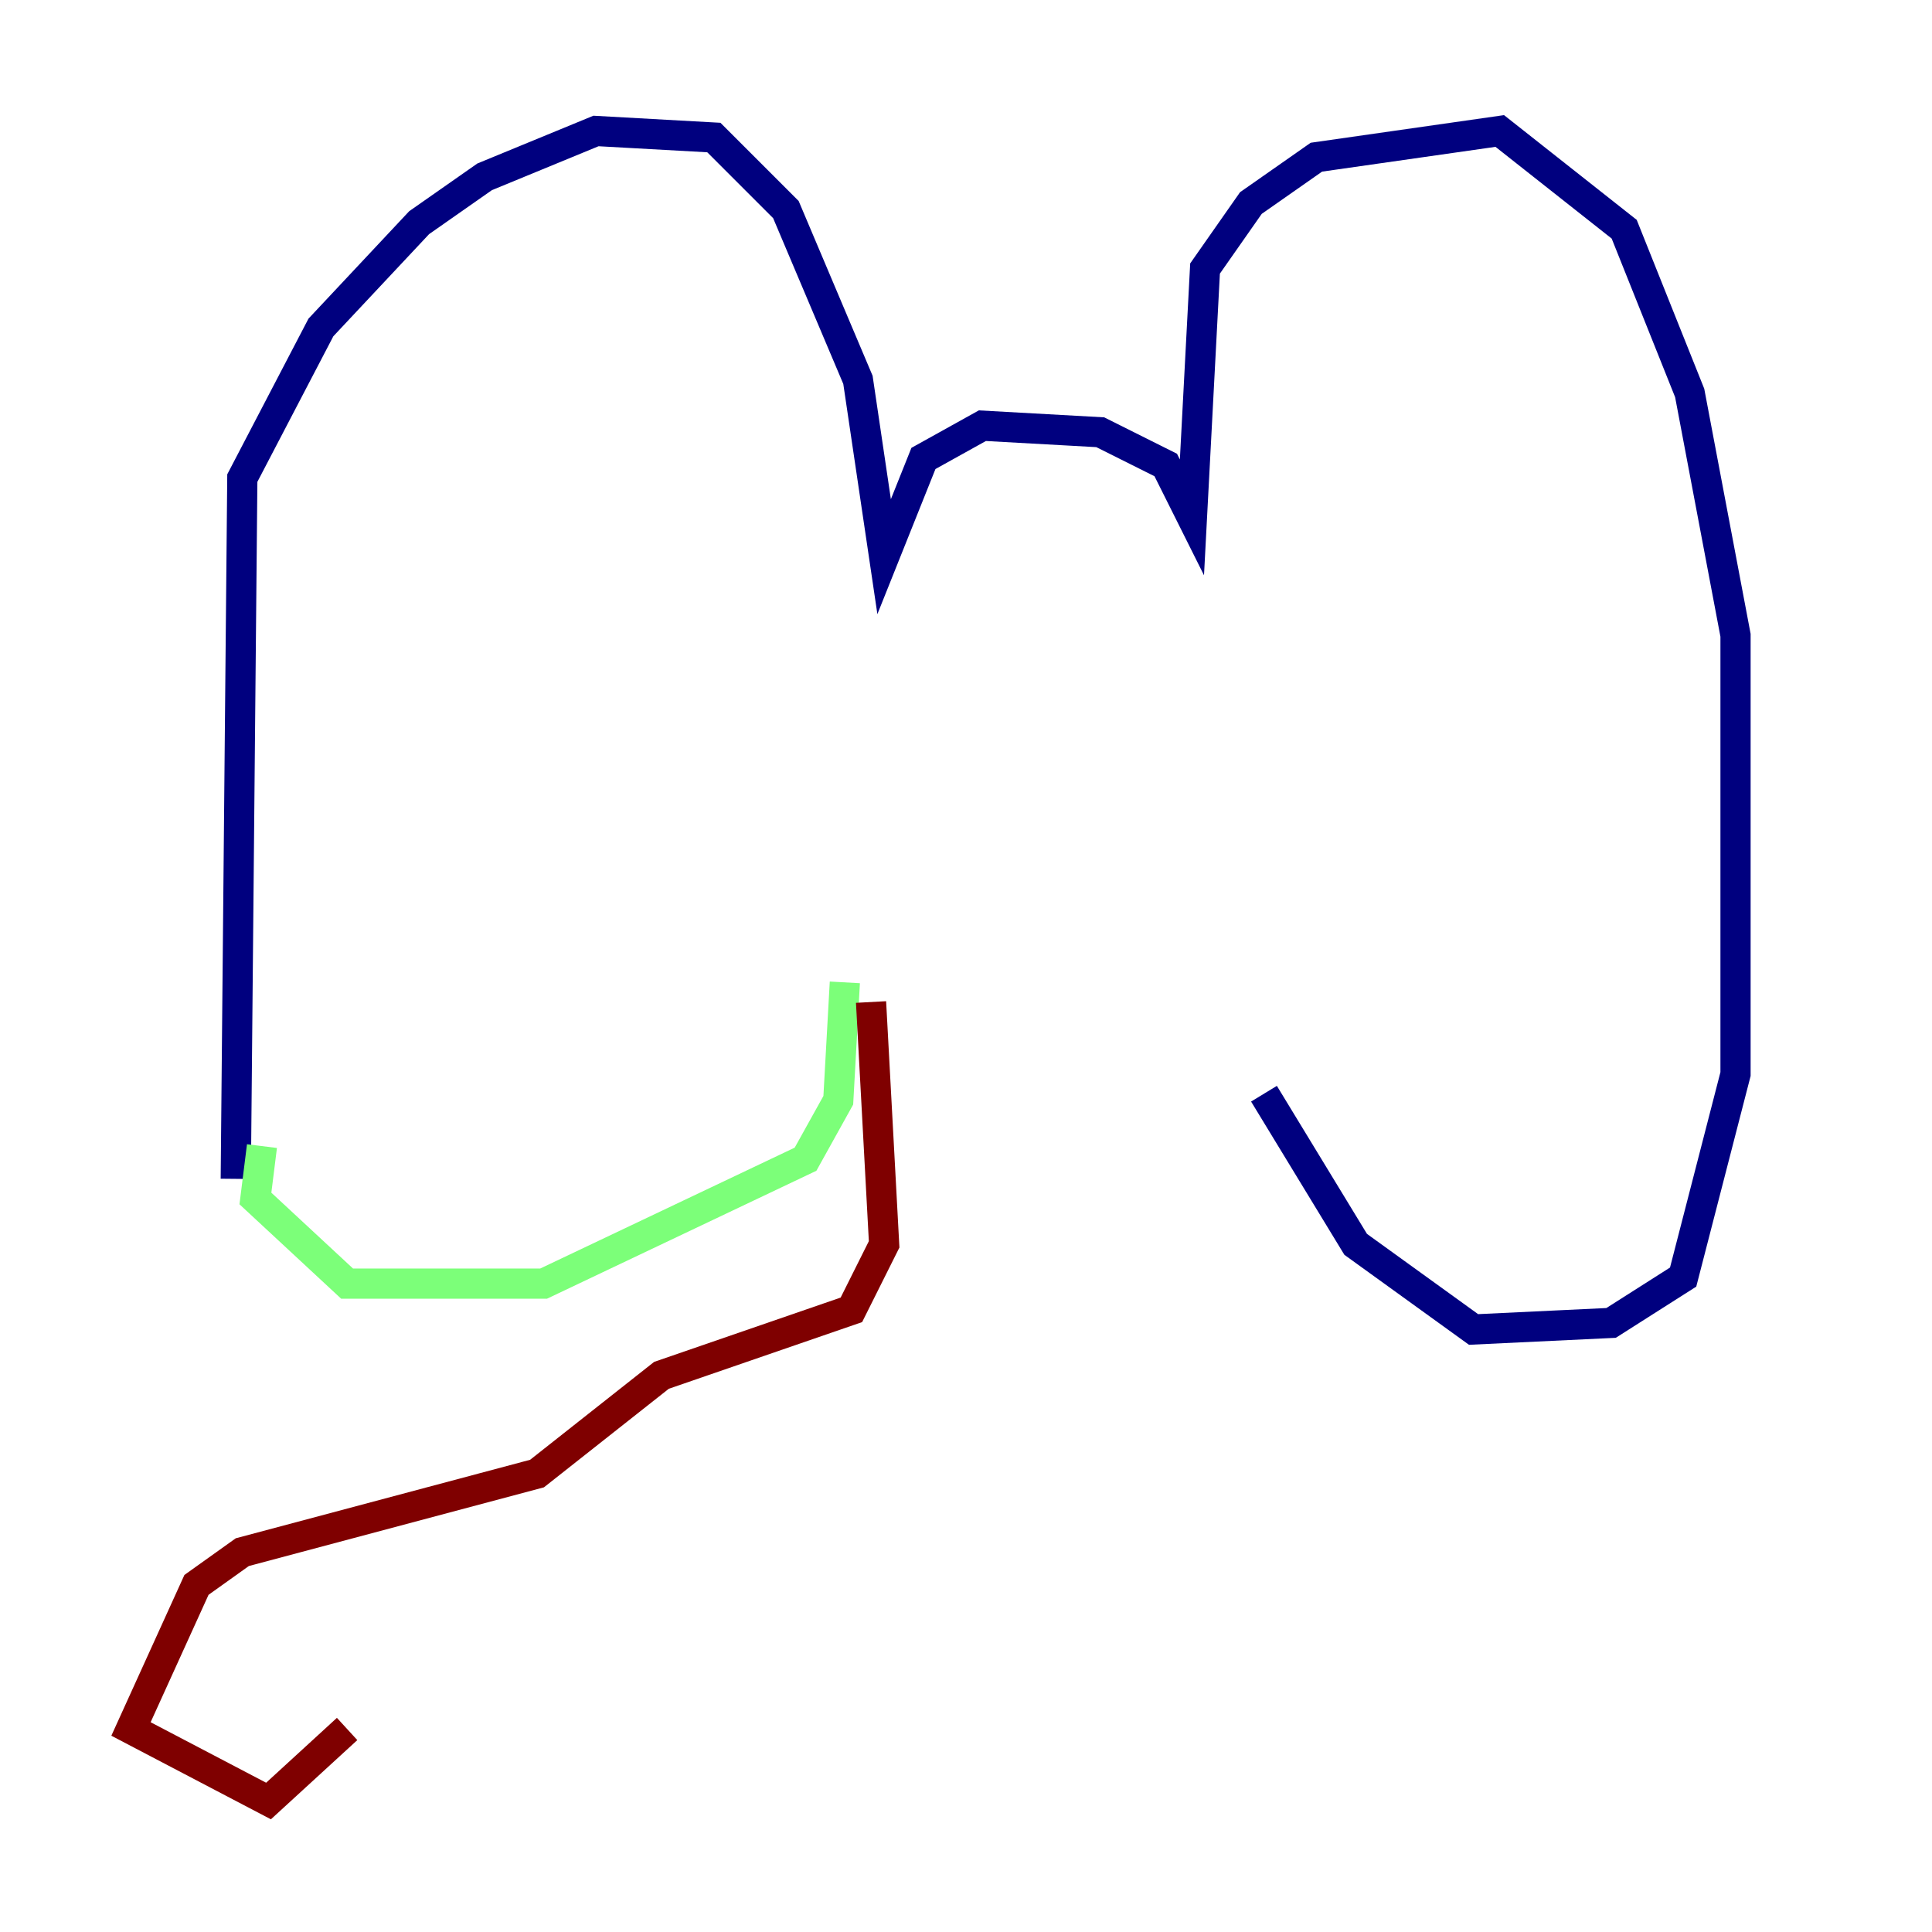 <?xml version="1.0" encoding="utf-8" ?>
<svg baseProfile="tiny" height="128" version="1.2" viewBox="0,0,128,128" width="128" xmlns="http://www.w3.org/2000/svg" xmlns:ev="http://www.w3.org/2001/xml-events" xmlns:xlink="http://www.w3.org/1999/xlink"><defs /><polyline fill="none" points="15.62,78.102 16.054,31.675 21.261,21.695 27.77,14.752 32.108,11.715 39.485,8.678 47.295,9.112 52.068,13.885 56.841,25.166 58.576,36.881 61.18,30.373 65.085,28.203 72.895,28.637 77.234,30.807 78.969,34.278 79.837,17.79 82.875,13.451 87.214,10.414 99.363,8.678 107.607,15.186 111.946,26.034 114.983,42.088 114.983,71.159 111.512,84.61 106.739,87.647 97.627,88.081 89.817,82.441 83.742,72.461" stroke="#00007f" stroke-width="2" /><polyline fill="none" points="17.356,75.932 16.922,79.403 22.997,85.044 36.014,85.044 53.37,76.8 55.539,72.895 55.973,65.085" stroke="#7cff79" stroke-width="2" /><polyline fill="none" points="57.709,66.386 58.576,82.441 56.407,86.78 43.824,91.119 35.58,97.627 16.054,102.834 13.017,105.003 8.678,114.549 17.79,119.322 22.997,114.549" stroke="#7f0000" stroke-width="2" /></svg>